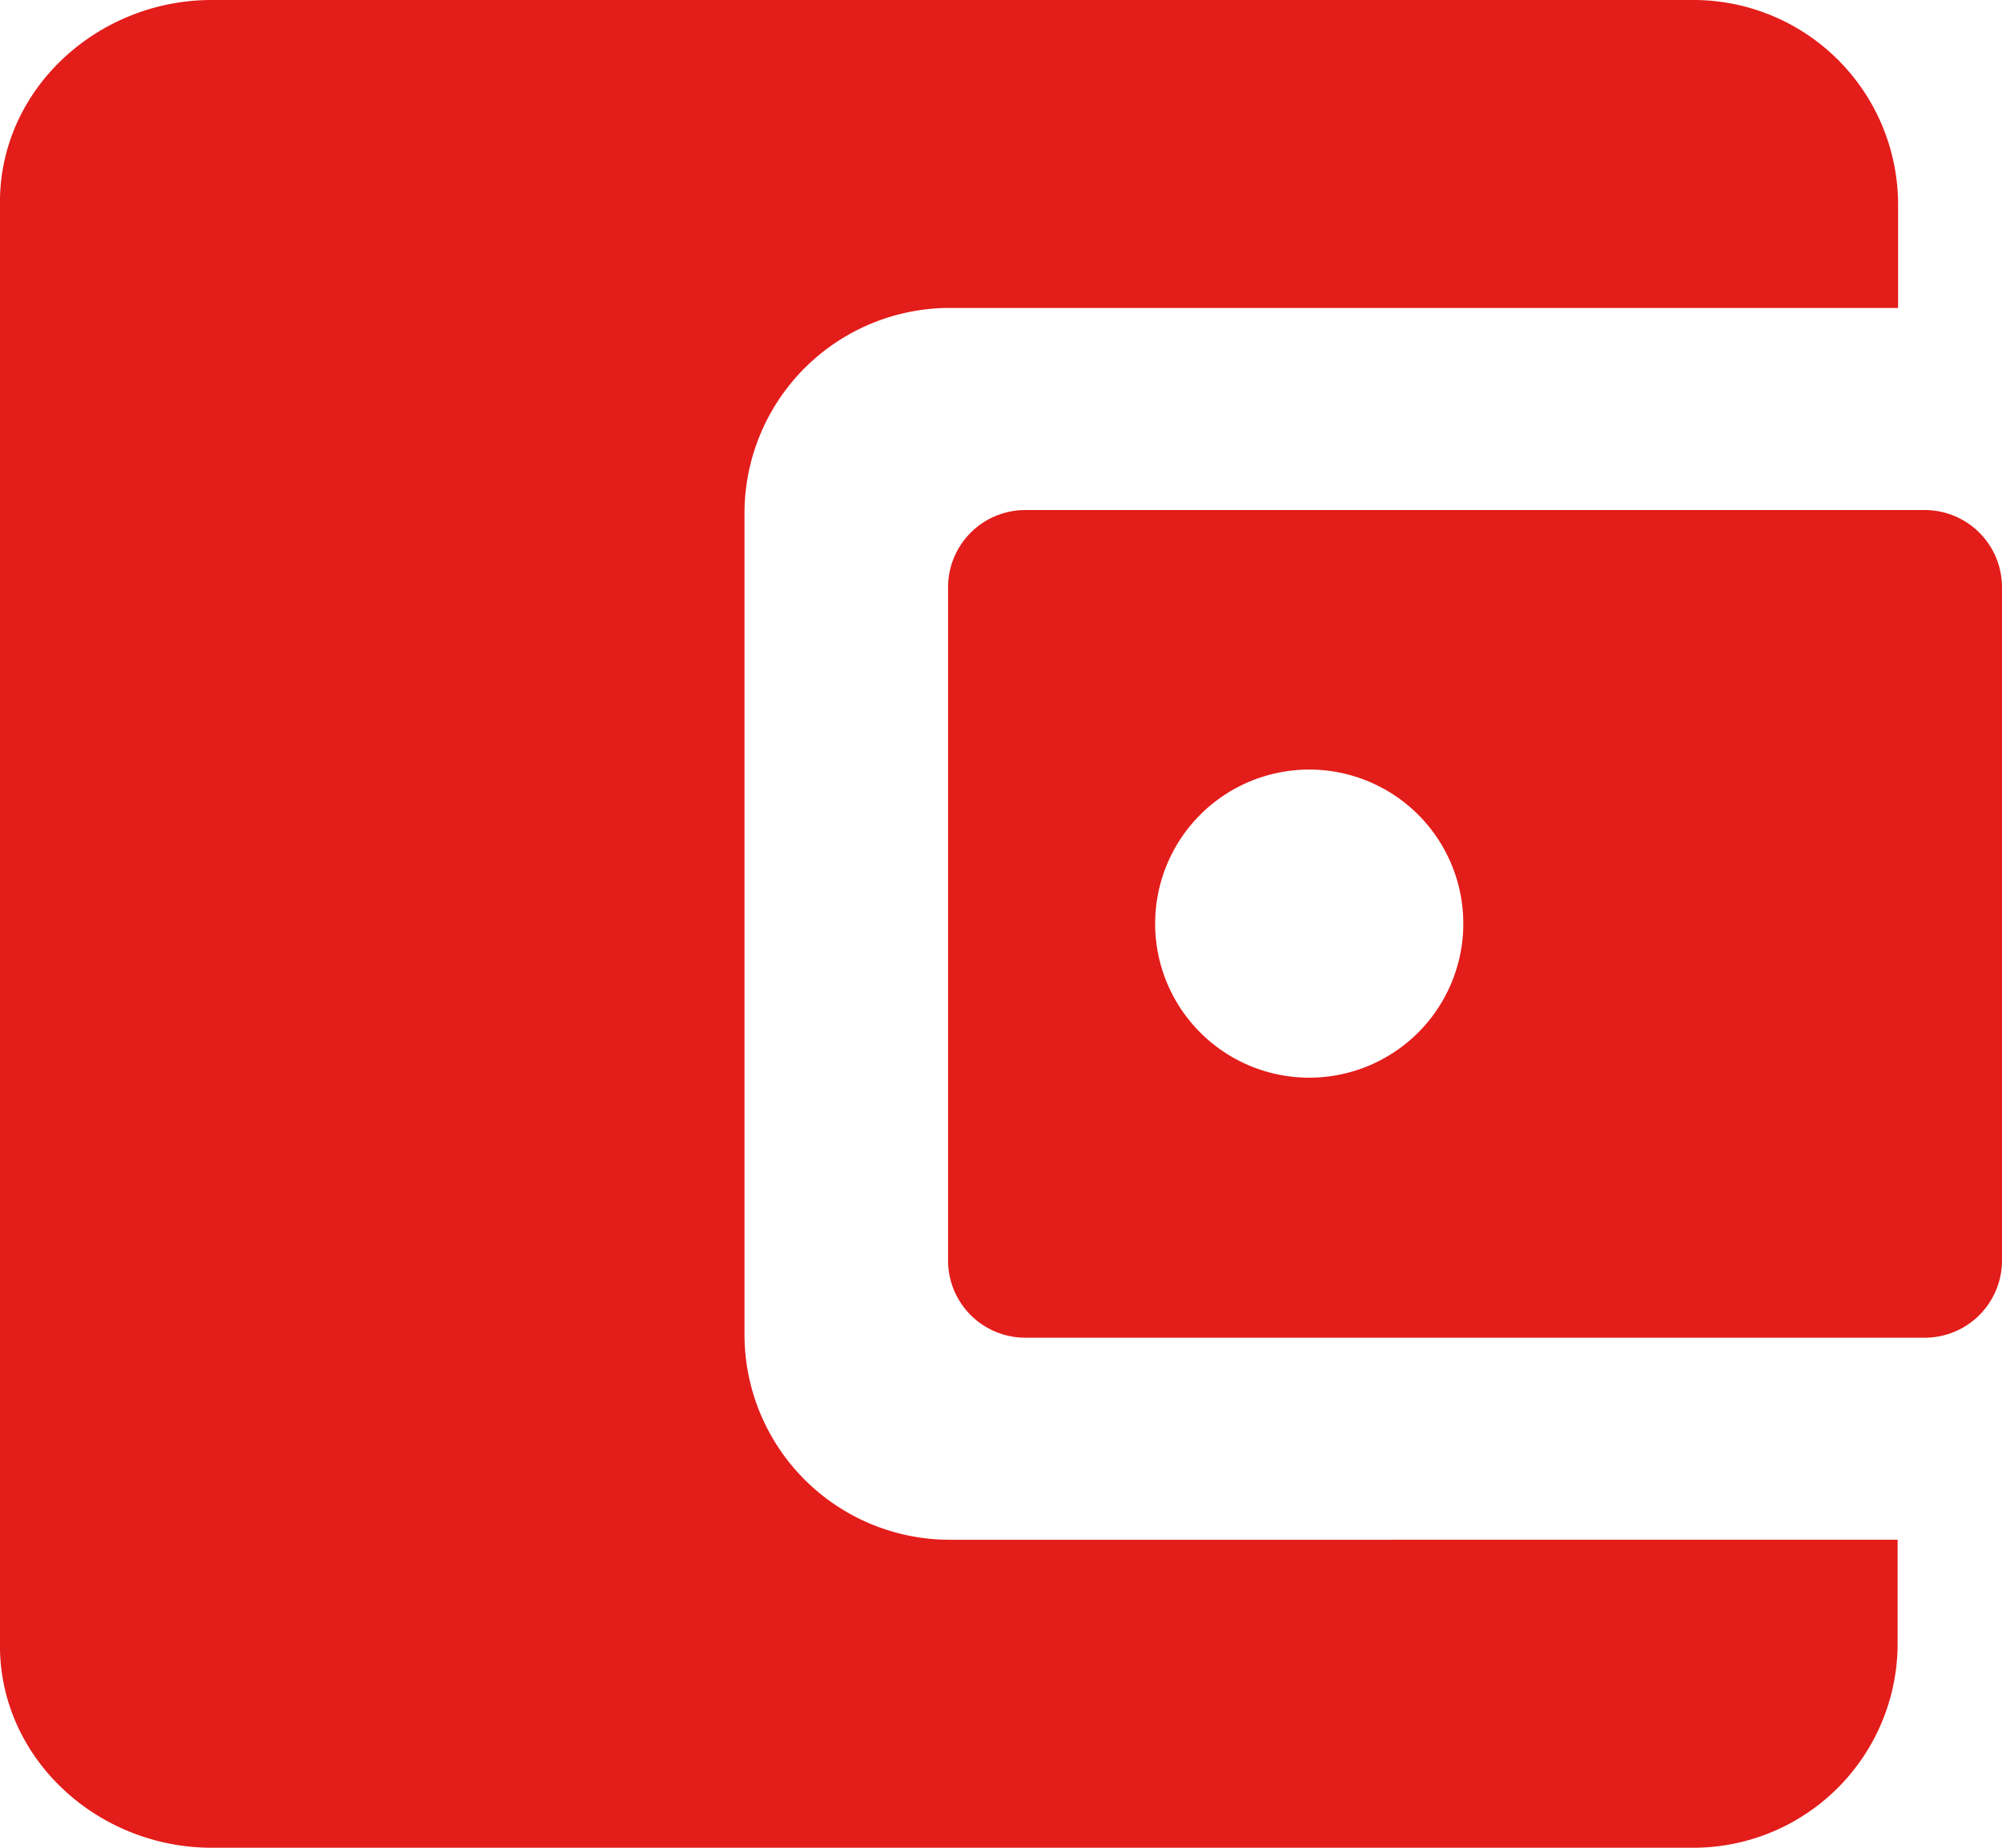<svg xmlns="http://www.w3.org/2000/svg" width="137.352" height="126.786" viewBox="0 0 137.352 126.786">
  <g id="Icon_ionic-md-wallet" data-name="Icon ionic-md-wallet" transform="translate(-3.375 -4.5)">
    <path id="Path_23185" data-name="Path 23185" d="M54.453,96.057V39.729a14.091,14.091,0,0,1,14.1-14.1h65.044V18.6A14.042,14.042,0,0,0,119.629,4.5H17.9c-7.825,0-14.528,6.108-14.528,13.867v99.052c0,7.759,6.7,13.867,14.528,13.867H119.6a14.021,14.021,0,0,0,13.966-14.1v-7.033H68.518A14.084,14.084,0,0,1,54.453,96.057Z" fill="#e31d1a"/>
    <path id="Path_23186" data-name="Path 23186" d="M17.227,17.236V63.46a5.3,5.3,0,0,0,5.283,5.283H84.252a5.3,5.3,0,0,0,5.283-5.283V17.236a5.3,5.3,0,0,0-5.283-5.283H22.509A5.3,5.3,0,0,0,17.227,17.236ZM42.683,50.88a10.571,10.571,0,1,1,9.872-9.872A10.572,10.572,0,0,1,42.683,50.88Z" transform="translate(51.192 27.545)" fill="#e31d1a"/>
  </g>
</svg>
